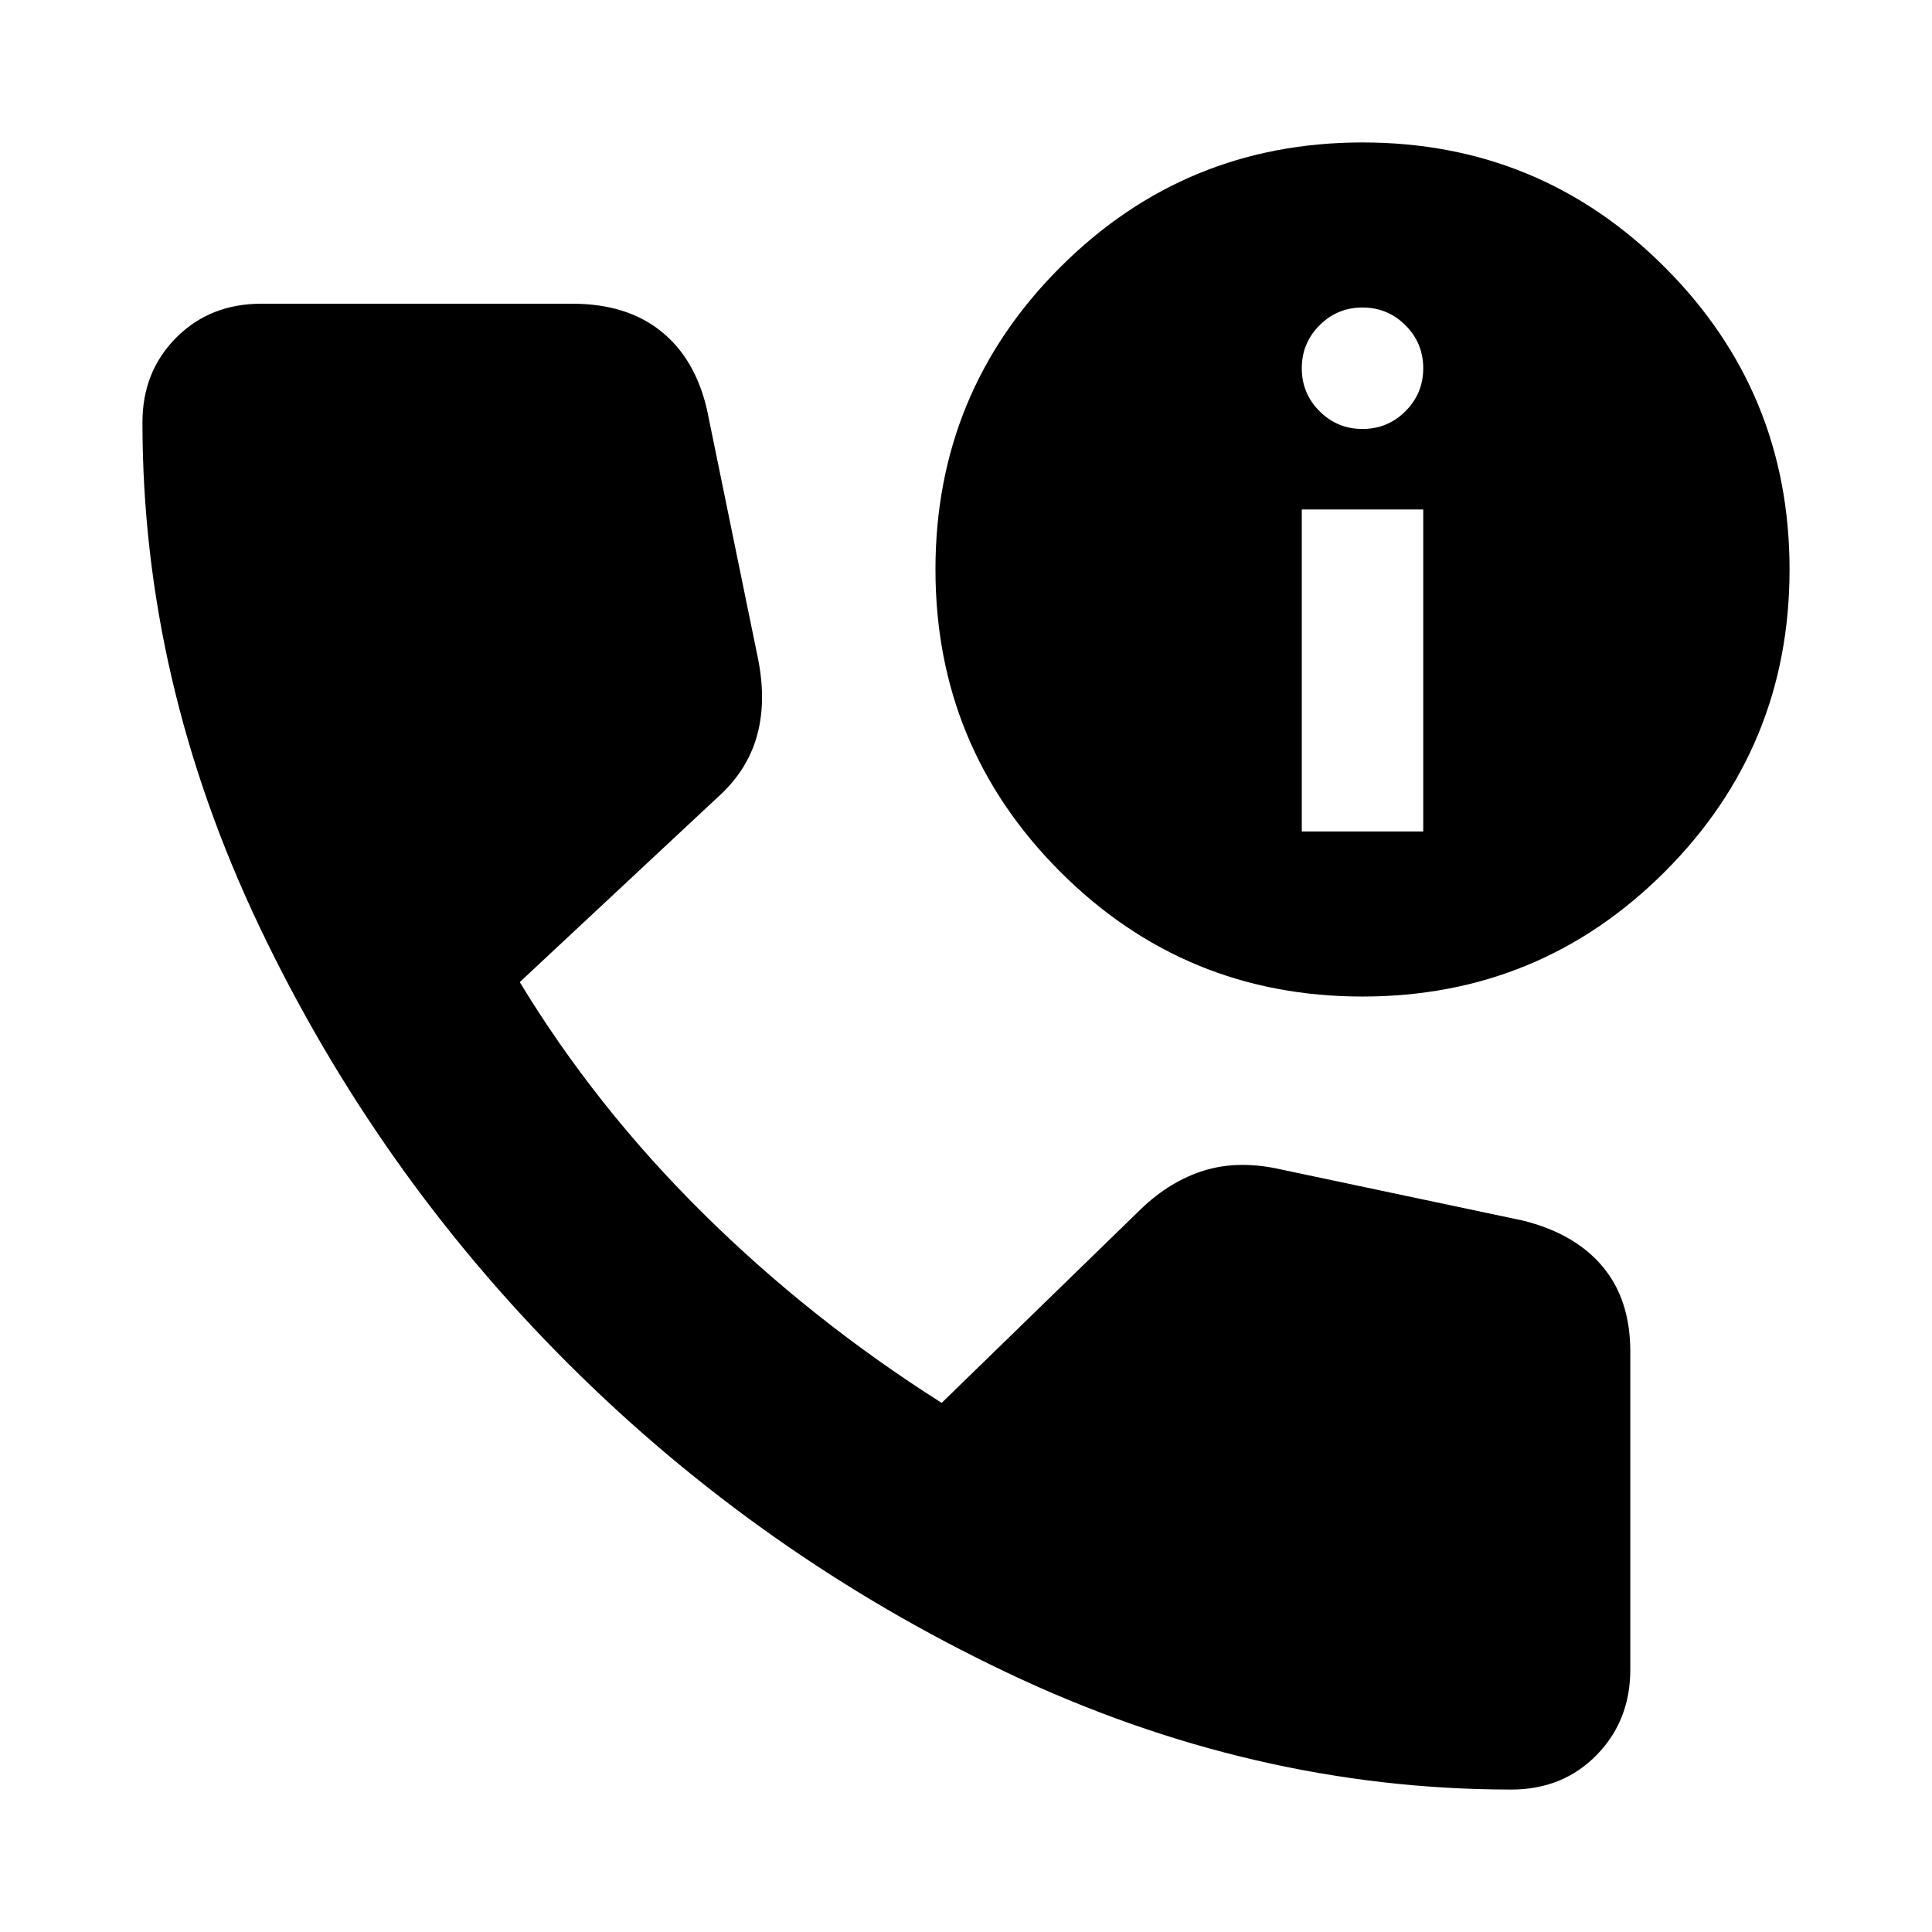 <svg xmlns="http://www.w3.org/2000/svg" height="24" viewBox="0 -960 960 960" width="24"><path d="M751-70.782q-128.457 0-250.816-58.195-122.358-58.196-217.685-153.272-95.326-95.077-153.522-217.185-58.195-122.109-58.195-250.678 0-25.301 16.801-42.139 16.802-16.837 42.287-16.837h154.434q27.001 0 44.034 13.587 17.033 13.588 22.924 38.892l25.435 124.13q4.261 21.544-.75 38.762t-19.729 30.24l-97.956 91.478q37.478 61.825 90.999 114.814 53.521 52.989 118.651 94.271l98.957-96.261q14.718-14.153 31.87-19.316 17.152-5.163 38.131-.337l119.739 25.305q25.87 6.391 39.674 22.826 13.805 16.435 13.805 42.306v157.956q0 25.485-16.802 42.57Q776.485-70.783 751-70.783Zm-74.005-394.044q-88.191 0-150.18-62.015-61.989-62.016-61.989-150.207 0-88.192 62.015-150.181 62.016-61.989 150.207-61.989 88.192 0 150.181 62.015 61.989 62.016 61.989 150.208 0 88.191-62.015 150.18-62.016 61.989-150.208 61.989Zm-30.147-82.022h60.348v-160h-60.348v160Zm30.174-200q12.522 0 21.348-8.826 8.826-8.826 8.826-21.348 0-12.522-8.826-21.348-8.826-8.826-21.348-8.826-12.522 0-21.348 8.826-8.826 8.826-8.826 21.348 0 12.522 8.826 21.348 8.826 8.826 21.348 8.826Z"/></svg>